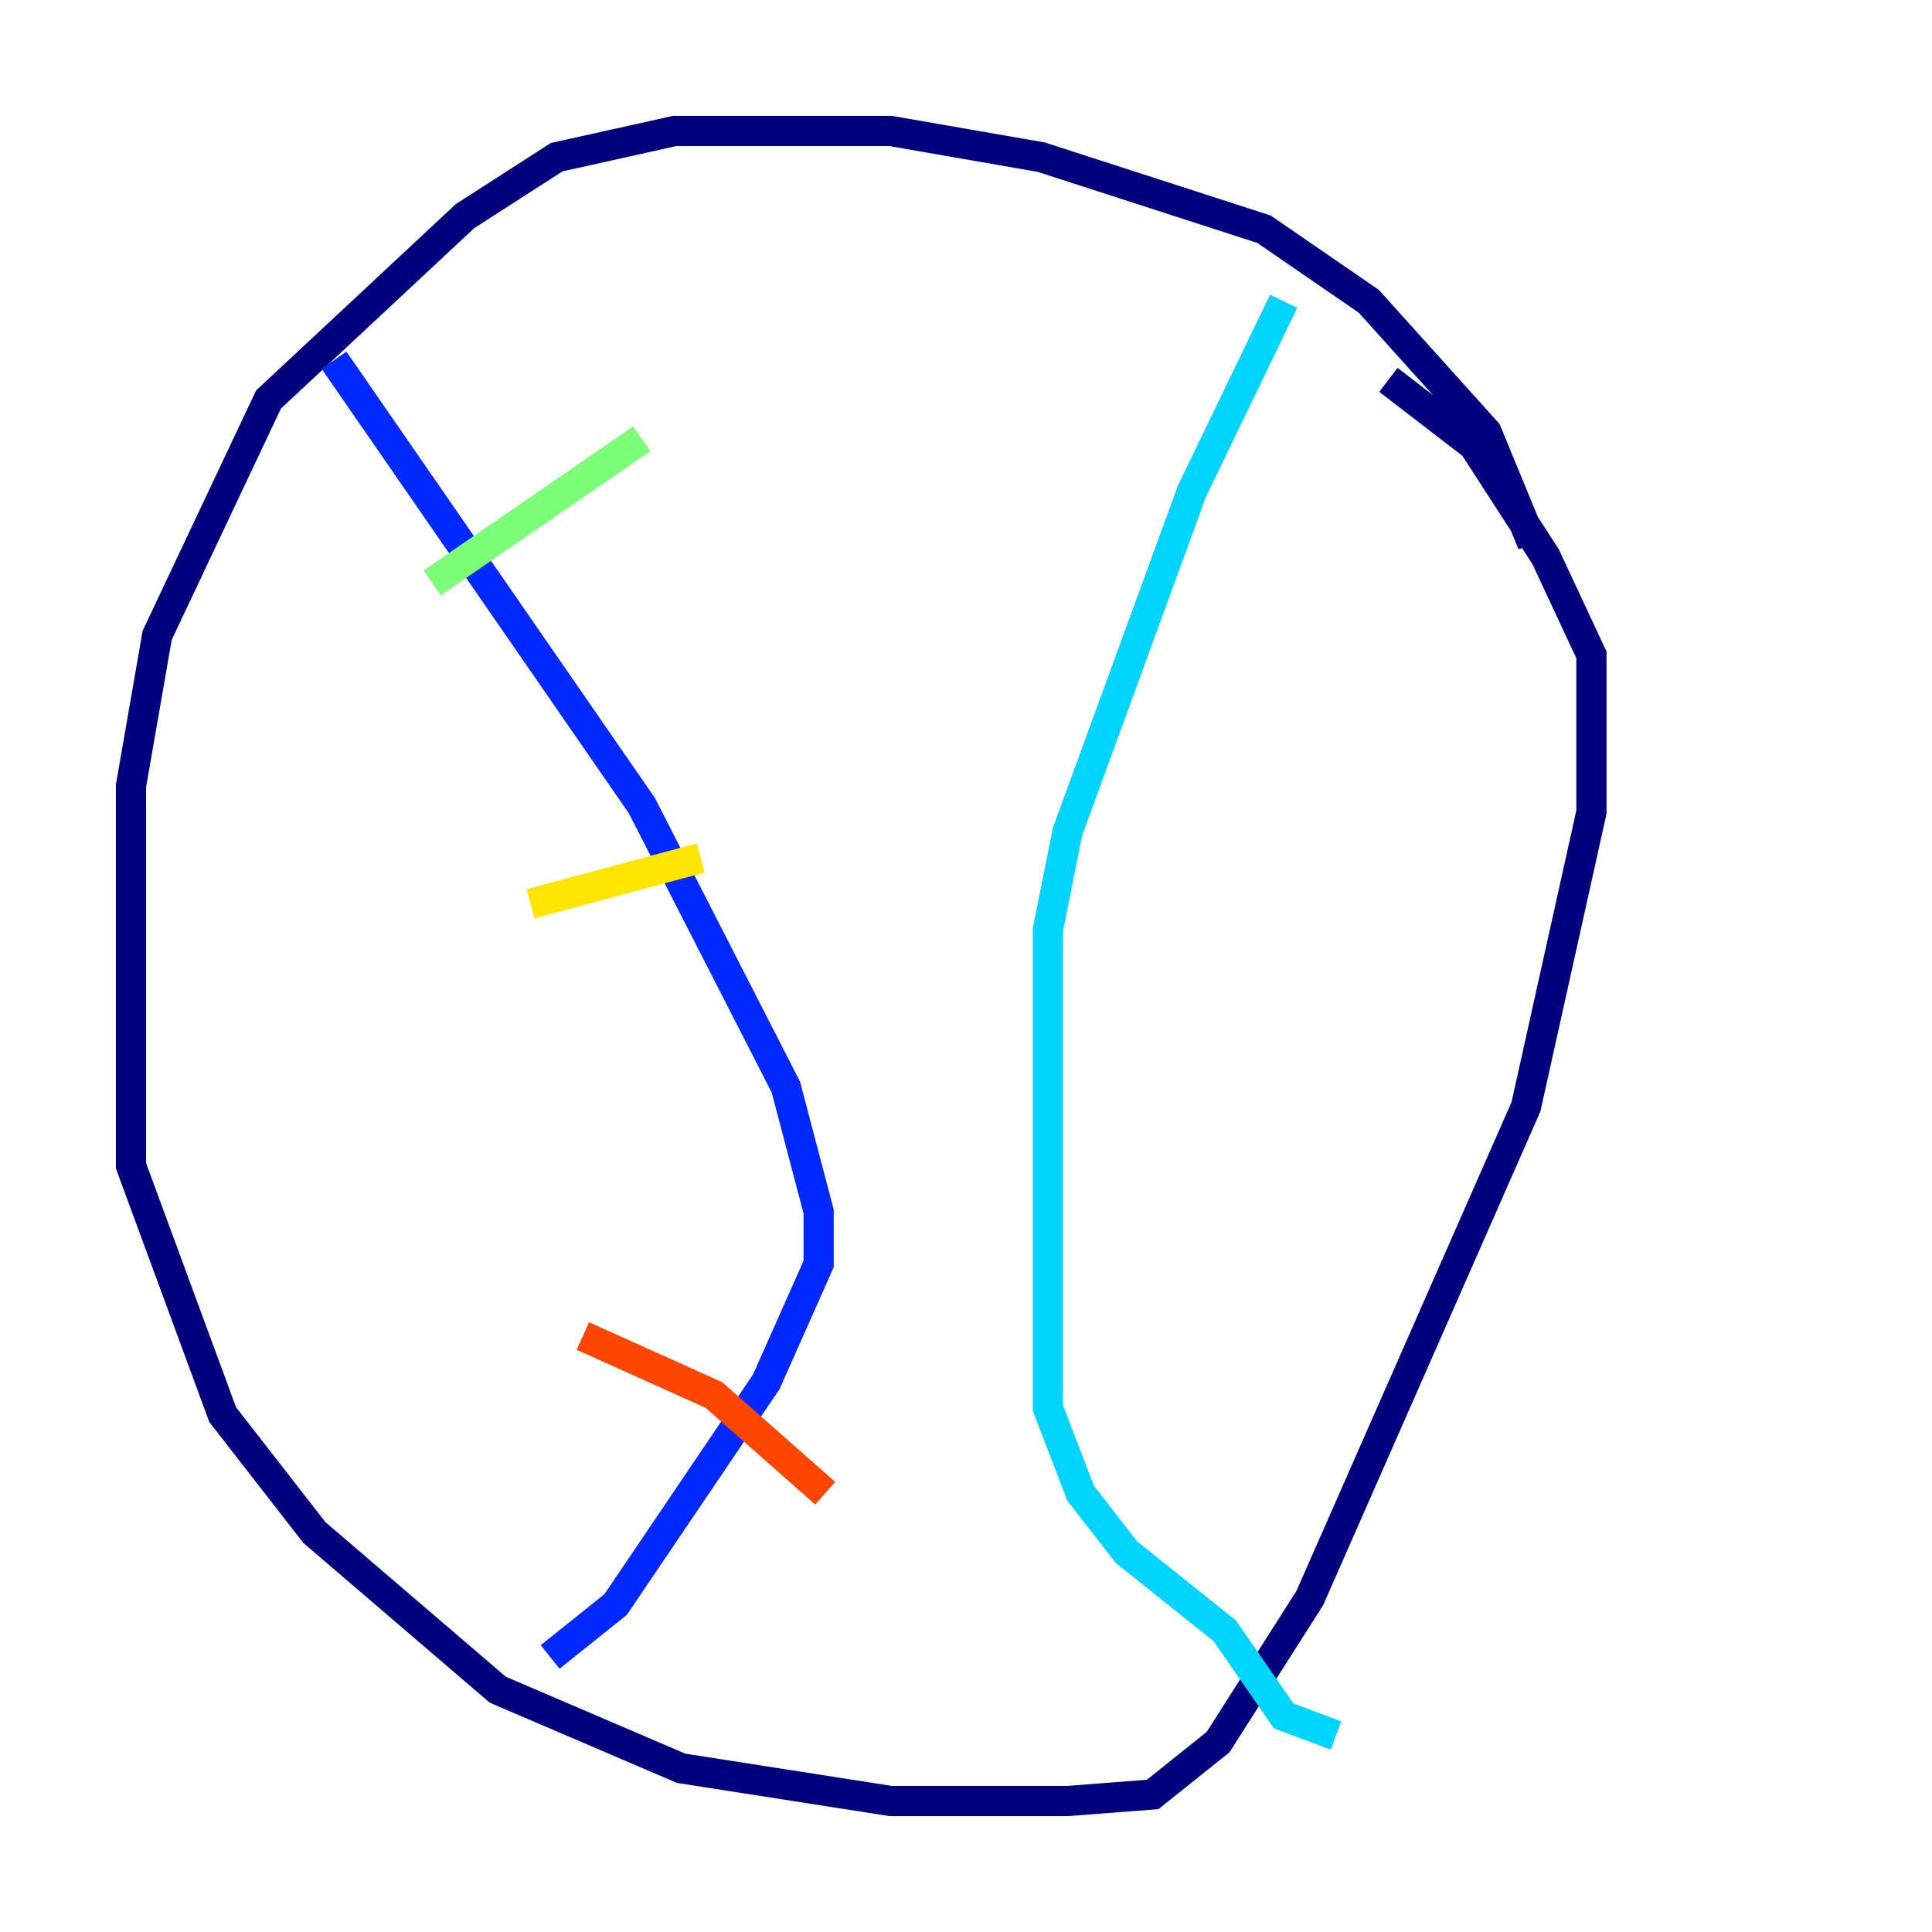 <?xml version="1.0" encoding="utf-8" ?>
<svg baseProfile="tiny" height="128" version="1.2" viewBox="0,0,128,128" width="128" xmlns="http://www.w3.org/2000/svg" xmlns:ev="http://www.w3.org/2001/xml-events" xmlns:xlink="http://www.w3.org/1999/xlink"><defs /><polyline fill="none" points="101.532,36.014 98.495,28.637 90.685,19.959 83.742,15.186 68.99,10.414 59.01,8.678 44.691,8.678 36.881,10.414 30.807,14.319 17.79,26.468 10.414,42.088 8.678,52.068 8.678,77.234 14.752,93.722 20.827,101.532 32.976,111.946 45.125,117.153 59.01,119.322 70.725,119.322 76.366,118.888 80.705,115.417 86.78,105.871 101.098,73.329 105.437,53.803 105.437,43.39 102.4,36.881 97.627,29.505 91.986,25.166" stroke="#00007f" stroke-width="2" /><polyline fill="none" points="22.129,23.864 42.522,53.37 52.068,72.027 54.237,80.271 54.237,83.742 50.766,91.552 40.786,106.305 36.447,109.776" stroke="#0028ff" stroke-width="2" /><polyline fill="none" points="85.044,19.959 78.969,32.542 70.725,55.105 69.424,61.614 69.424,93.288 71.593,98.929 74.63,102.834 81.139,108.041 85.044,113.681 88.515,114.983" stroke="#00d4ff" stroke-width="2" /><polyline fill="none" points="28.637,38.617 42.522,29.071" stroke="#7cff79" stroke-width="2" /><polyline fill="none" points="35.146,59.878 46.427,56.841" stroke="#ffe500" stroke-width="2" /><polyline fill="none" points="38.617,88.515 47.295,92.42 54.671,98.929" stroke="#ff4600" stroke-width="2" /><polyline fill="none" points="33.41,111.078 33.41,111.078" stroke="#7f0000" stroke-width="2" /></svg>